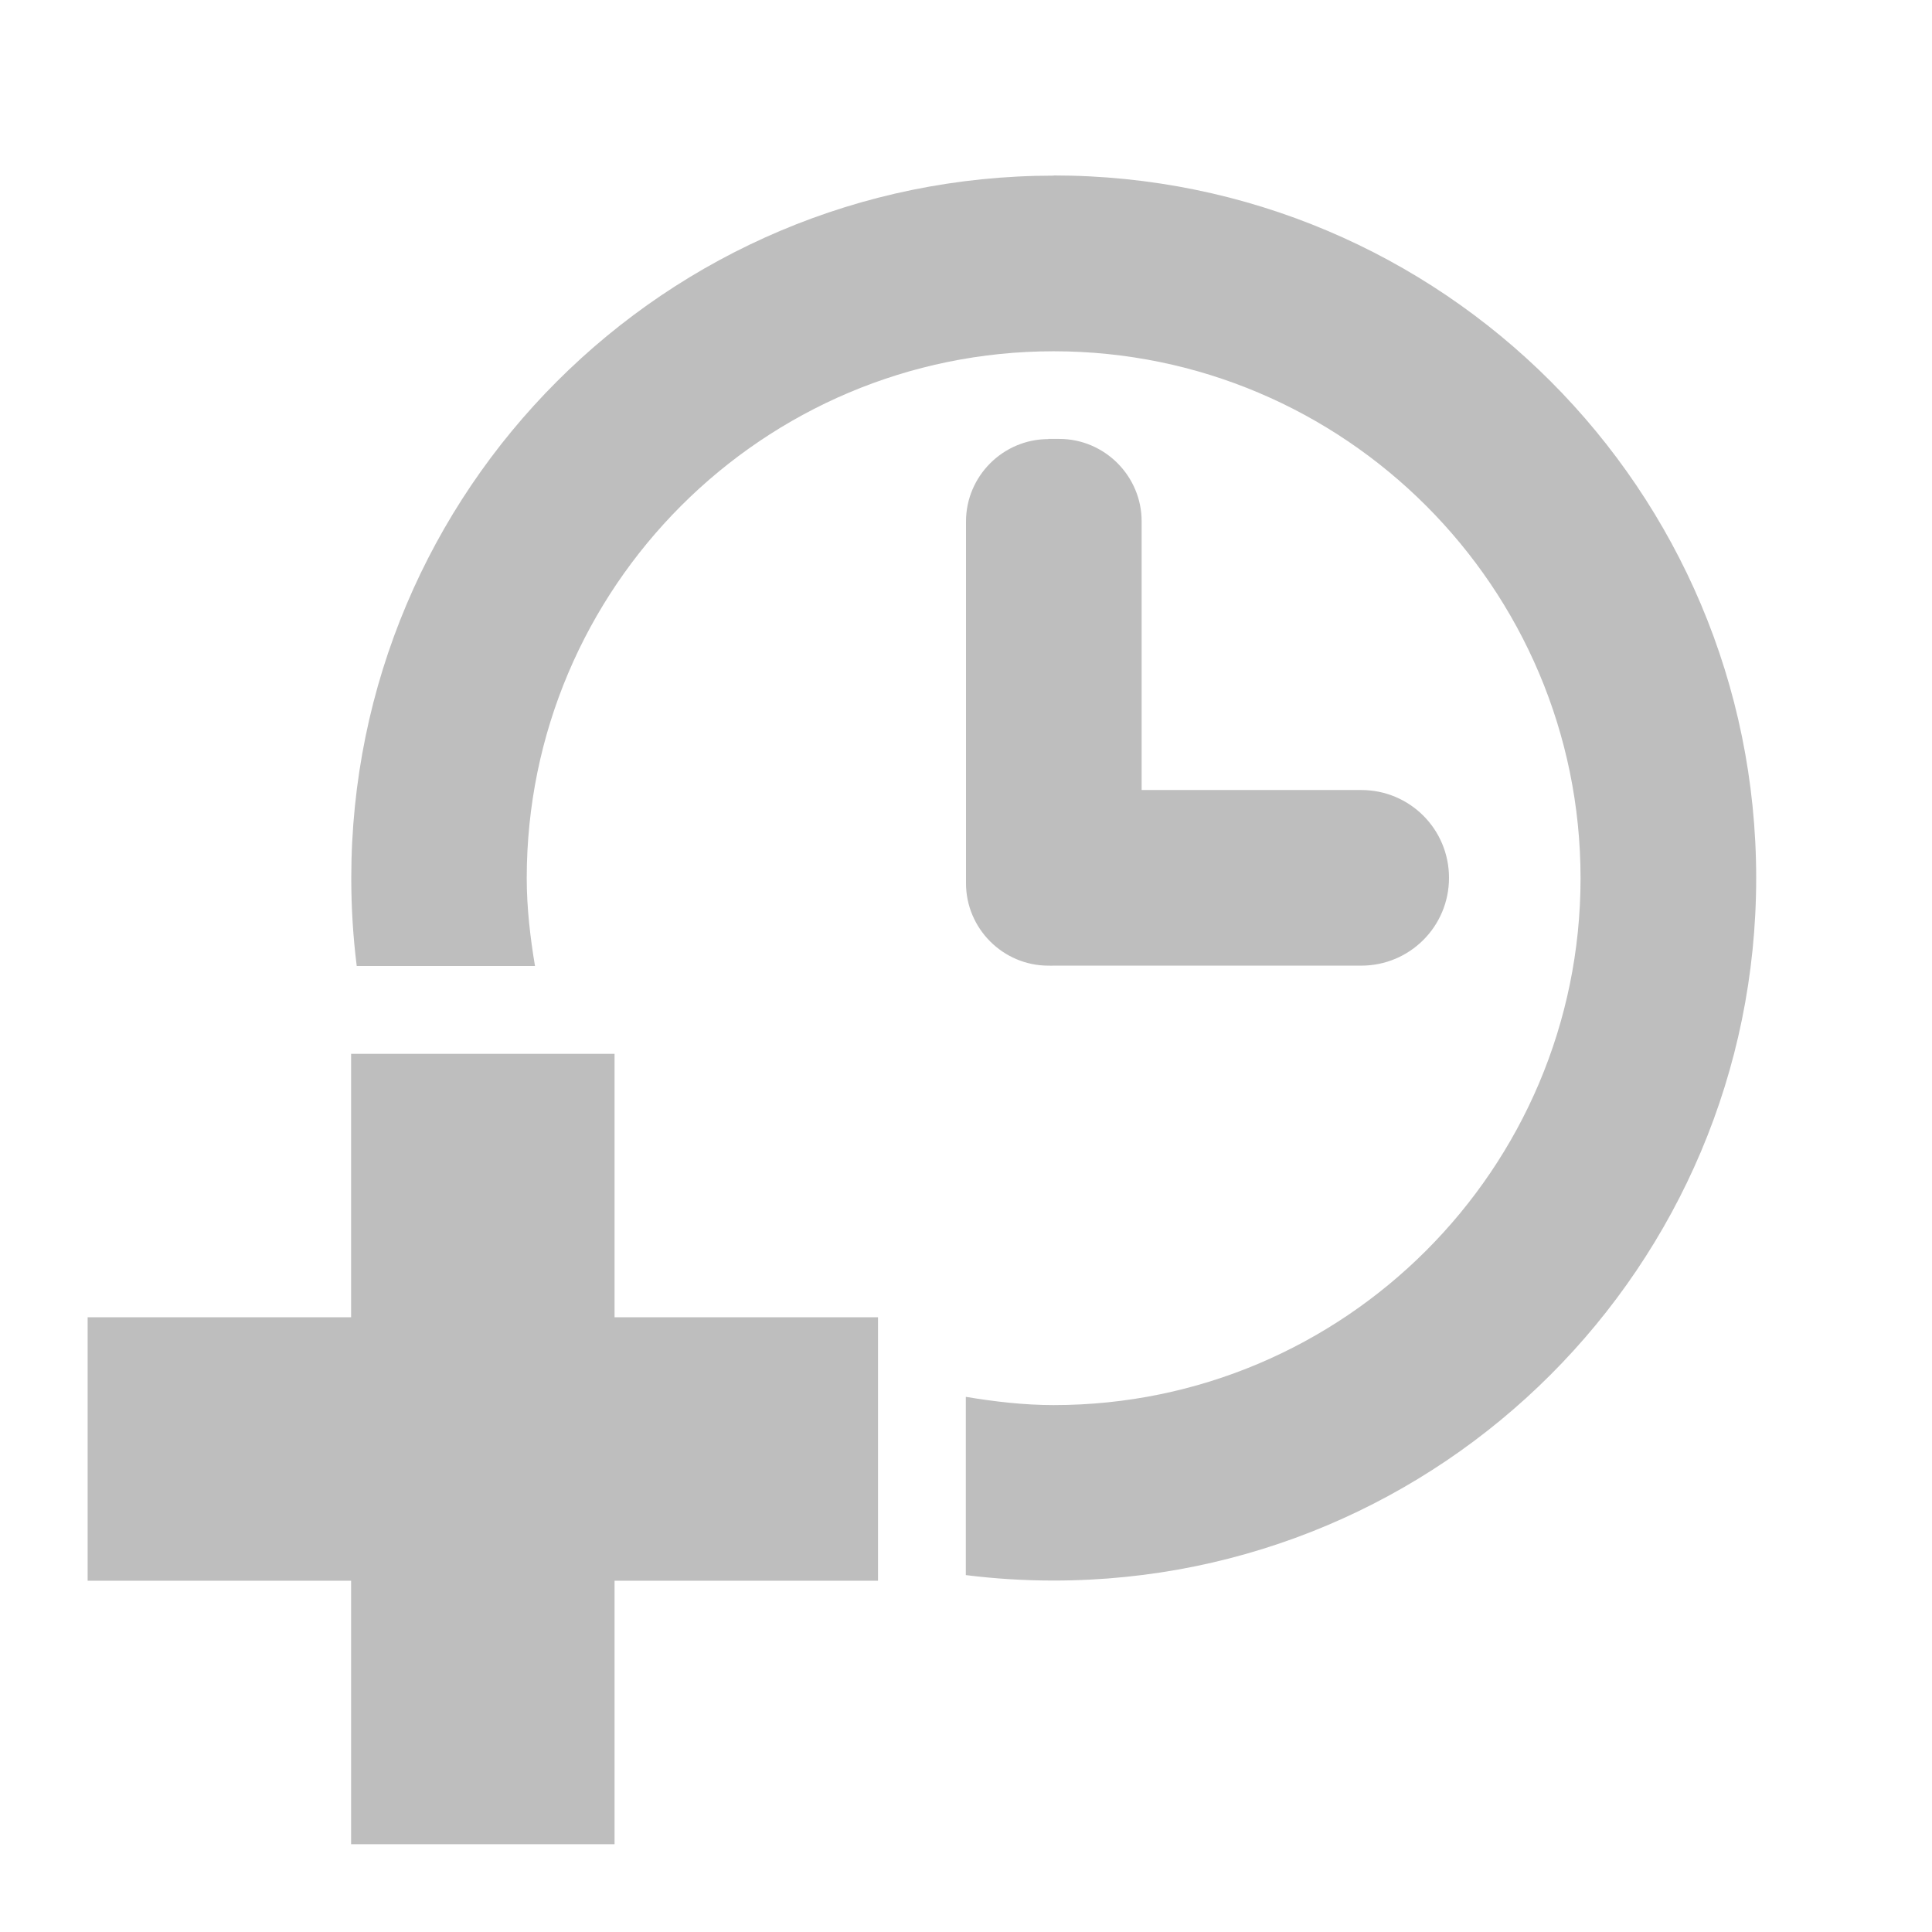 <?xml version="1.0" encoding="UTF-8"?>
<svg width="22" height="22" version="1.1" xmlns="http://www.w3.org/2000/svg">
 <path d="m12 2c-4.42 0-8 3.58-8 8 0 0.34 0.021 0.671 0.062 1h2.03c-0.054-0.323-0.094-0.662-0.094-1 0-3.31 2.69-6 6-6 3.31 0 6 2.69 6 6 0 3.31-2.69 6-6 6-0.338 0-0.677-0.04-1-0.094v2.03c0.329 0.041 0.66 0.062 1 0.062 4.42 0 8-3.58 8-8 0-4.42-3.58-8-8-8zm-0.062 3c-0.516 0-0.938 0.422-0.938 0.938v4.12c0 0.516 0.422 0.938 0.938 0.938 0.021 1e-3 0.04 0 0.062 0h3.5c0.554 0 1-0.446 1-1s-0.446-1-1-1h-2.5v-3.06c0-0.516-0.422-0.938-0.938-0.938h-0.124zm-7.94 7v3h-3v3h3v3h3v-3h3v-3h-3v-3h-3z" fill="#bebebe"/>
</svg>
